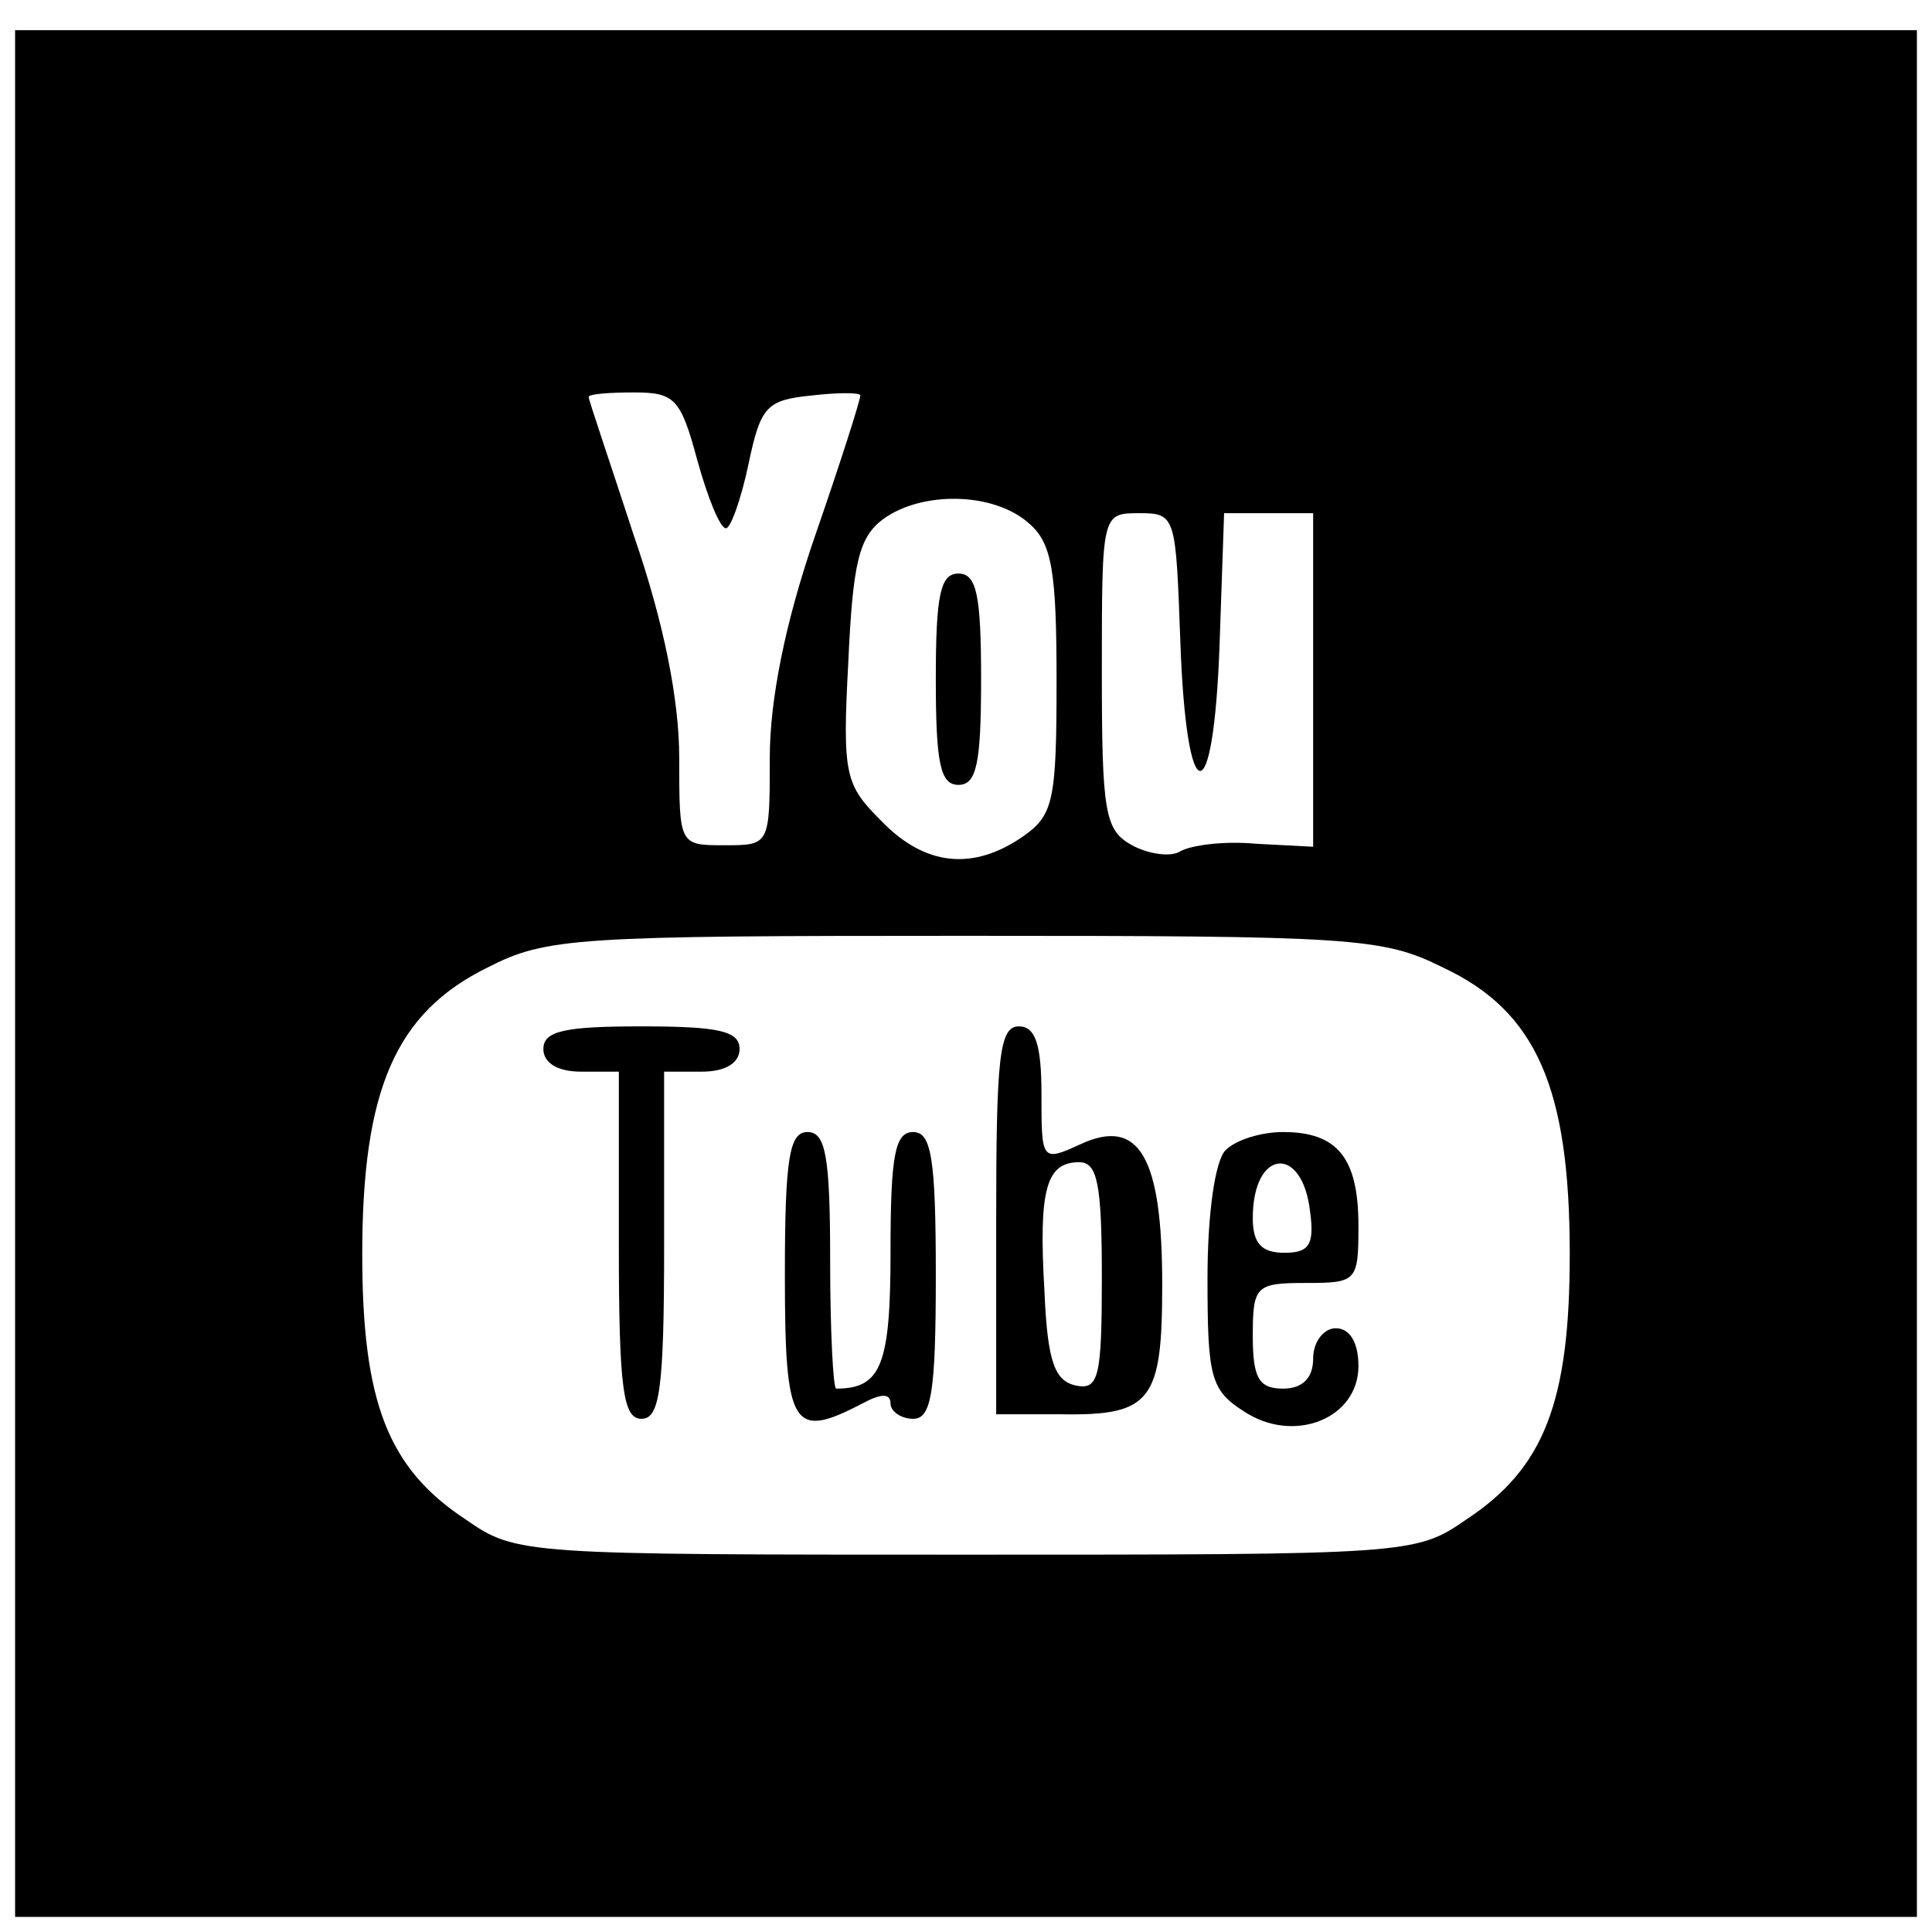 <?xml version="1.0" standalone="no"?>
<!DOCTYPE svg PUBLIC "-//W3C//DTD SVG 20010904//EN"
 "http://www.w3.org/TR/2001/REC-SVG-20010904/DTD/svg10.dtd">
<svg version="1.0" xmlns="http://www.w3.org/2000/svg"
 width="128pt" height="128pt" viewBox="0 0 128 128"
 preserveAspectRatio="xMidYMid meet">

<g transform="translate(0,128) scale(0.1,-0.1)"
fill="#000000" stroke="none">
<path d="M10 635 l0 -625 630 0 630 0 0 625 0 625 -630 0 -630 0 0 -625z m452
340 c7 -25 15 -45 19 -45 3 0 10 19 15 43 8 38 12 42 42 45 17 2 32 2 32 0 0
-3 -13 -44 -30 -93 -20 -58 -30 -109 -30 -147 0 -58 0 -58 -30 -58 -30 0 -30
0 -30 58 0 38 -10 89 -30 147 -16 49 -30 90 -30 92 0 2 14 3 30 3 27 0 31 -4
42 -45z m220 -42 c15 -13 18 -32 18 -104 0 -79 -2 -89 -22 -103 -33 -23 -65
-20 -94 10 -24 24 -26 30 -22 105 3 66 7 83 23 95 26 19 74 18 97 -3z m100
-78 c4 -113 22 -115 26 -2 l3 87 29 0 30 0 0 -110 0 -111 -38 2 c-21 2 -43 -1
-50 -5 -6 -4 -21 -2 -32 4 -18 10 -20 21 -20 115 0 105 0 105 25 105 24 0 24
-2 27 -85z m174 -216 c62 -29 84 -80 84 -190 0 -98 -17 -142 -69 -176 -33 -23
-39 -23 -331 -23 -292 0 -298 0 -331 23 -52 34 -69 78 -69 176 0 109 22 160
83 190 39 20 59 21 316 21 257 0 277 -1 317 -21z"/>
<path d="M620 830 c0 -56 3 -70 15 -70 12 0 15 14 15 70 0 56 -3 70 -15 70
-12 0 -15 -14 -15 -70z"/>
<path d="M360 585 c0 -9 9 -15 25 -15 l25 0 0 -115 c0 -96 3 -115 15 -115 12
0 15 19 15 115 l0 115 25 0 c16 0 25 6 25 15 0 12 -14 15 -65 15 -51 0 -65 -3
-65 -15z"/>
<path d="M660 471 l0 -128 43 0 c60 -1 67 9 67 86 0 84 -15 111 -54 93 -26
-12 -26 -11 -26 33 0 33 -4 45 -15 45 -13 0 -15 -21 -15 -129z m70 -37 c0 -66
-2 -75 -17 -72 -14 3 -19 15 -21 62 -4 68 1 86 23 86 12 0 15 -14 15 -76z"/>
<path d="M520 435 c0 -101 5 -109 51 -85 13 7 19 7 19 0 0 -5 7 -10 15 -10 12
0 15 17 15 95 0 78 -3 95 -15 95 -12 0 -15 -15 -15 -79 0 -75 -6 -91 -36 -91
-2 0 -4 38 -4 85 0 69 -3 85 -15 85 -12 0 -15 -17 -15 -95z"/>
<path d="M812 518 c-7 -7 -12 -42 -12 -85 0 -65 2 -74 24 -88 33 -22 76 -5 76
30 0 16 -6 25 -15 25 -8 0 -15 -9 -15 -20 0 -13 -7 -20 -20 -20 -16 0 -20 7
-20 35 0 33 2 35 35 35 34 0 35 1 35 38 0 45 -14 62 -50 62 -14 0 -31 -5 -38
-12z m56 -41 c3 -22 -1 -27 -17 -27 -15 0 -21 6 -21 23 0 46 33 49 38 4z"/>
</g>
</svg>
